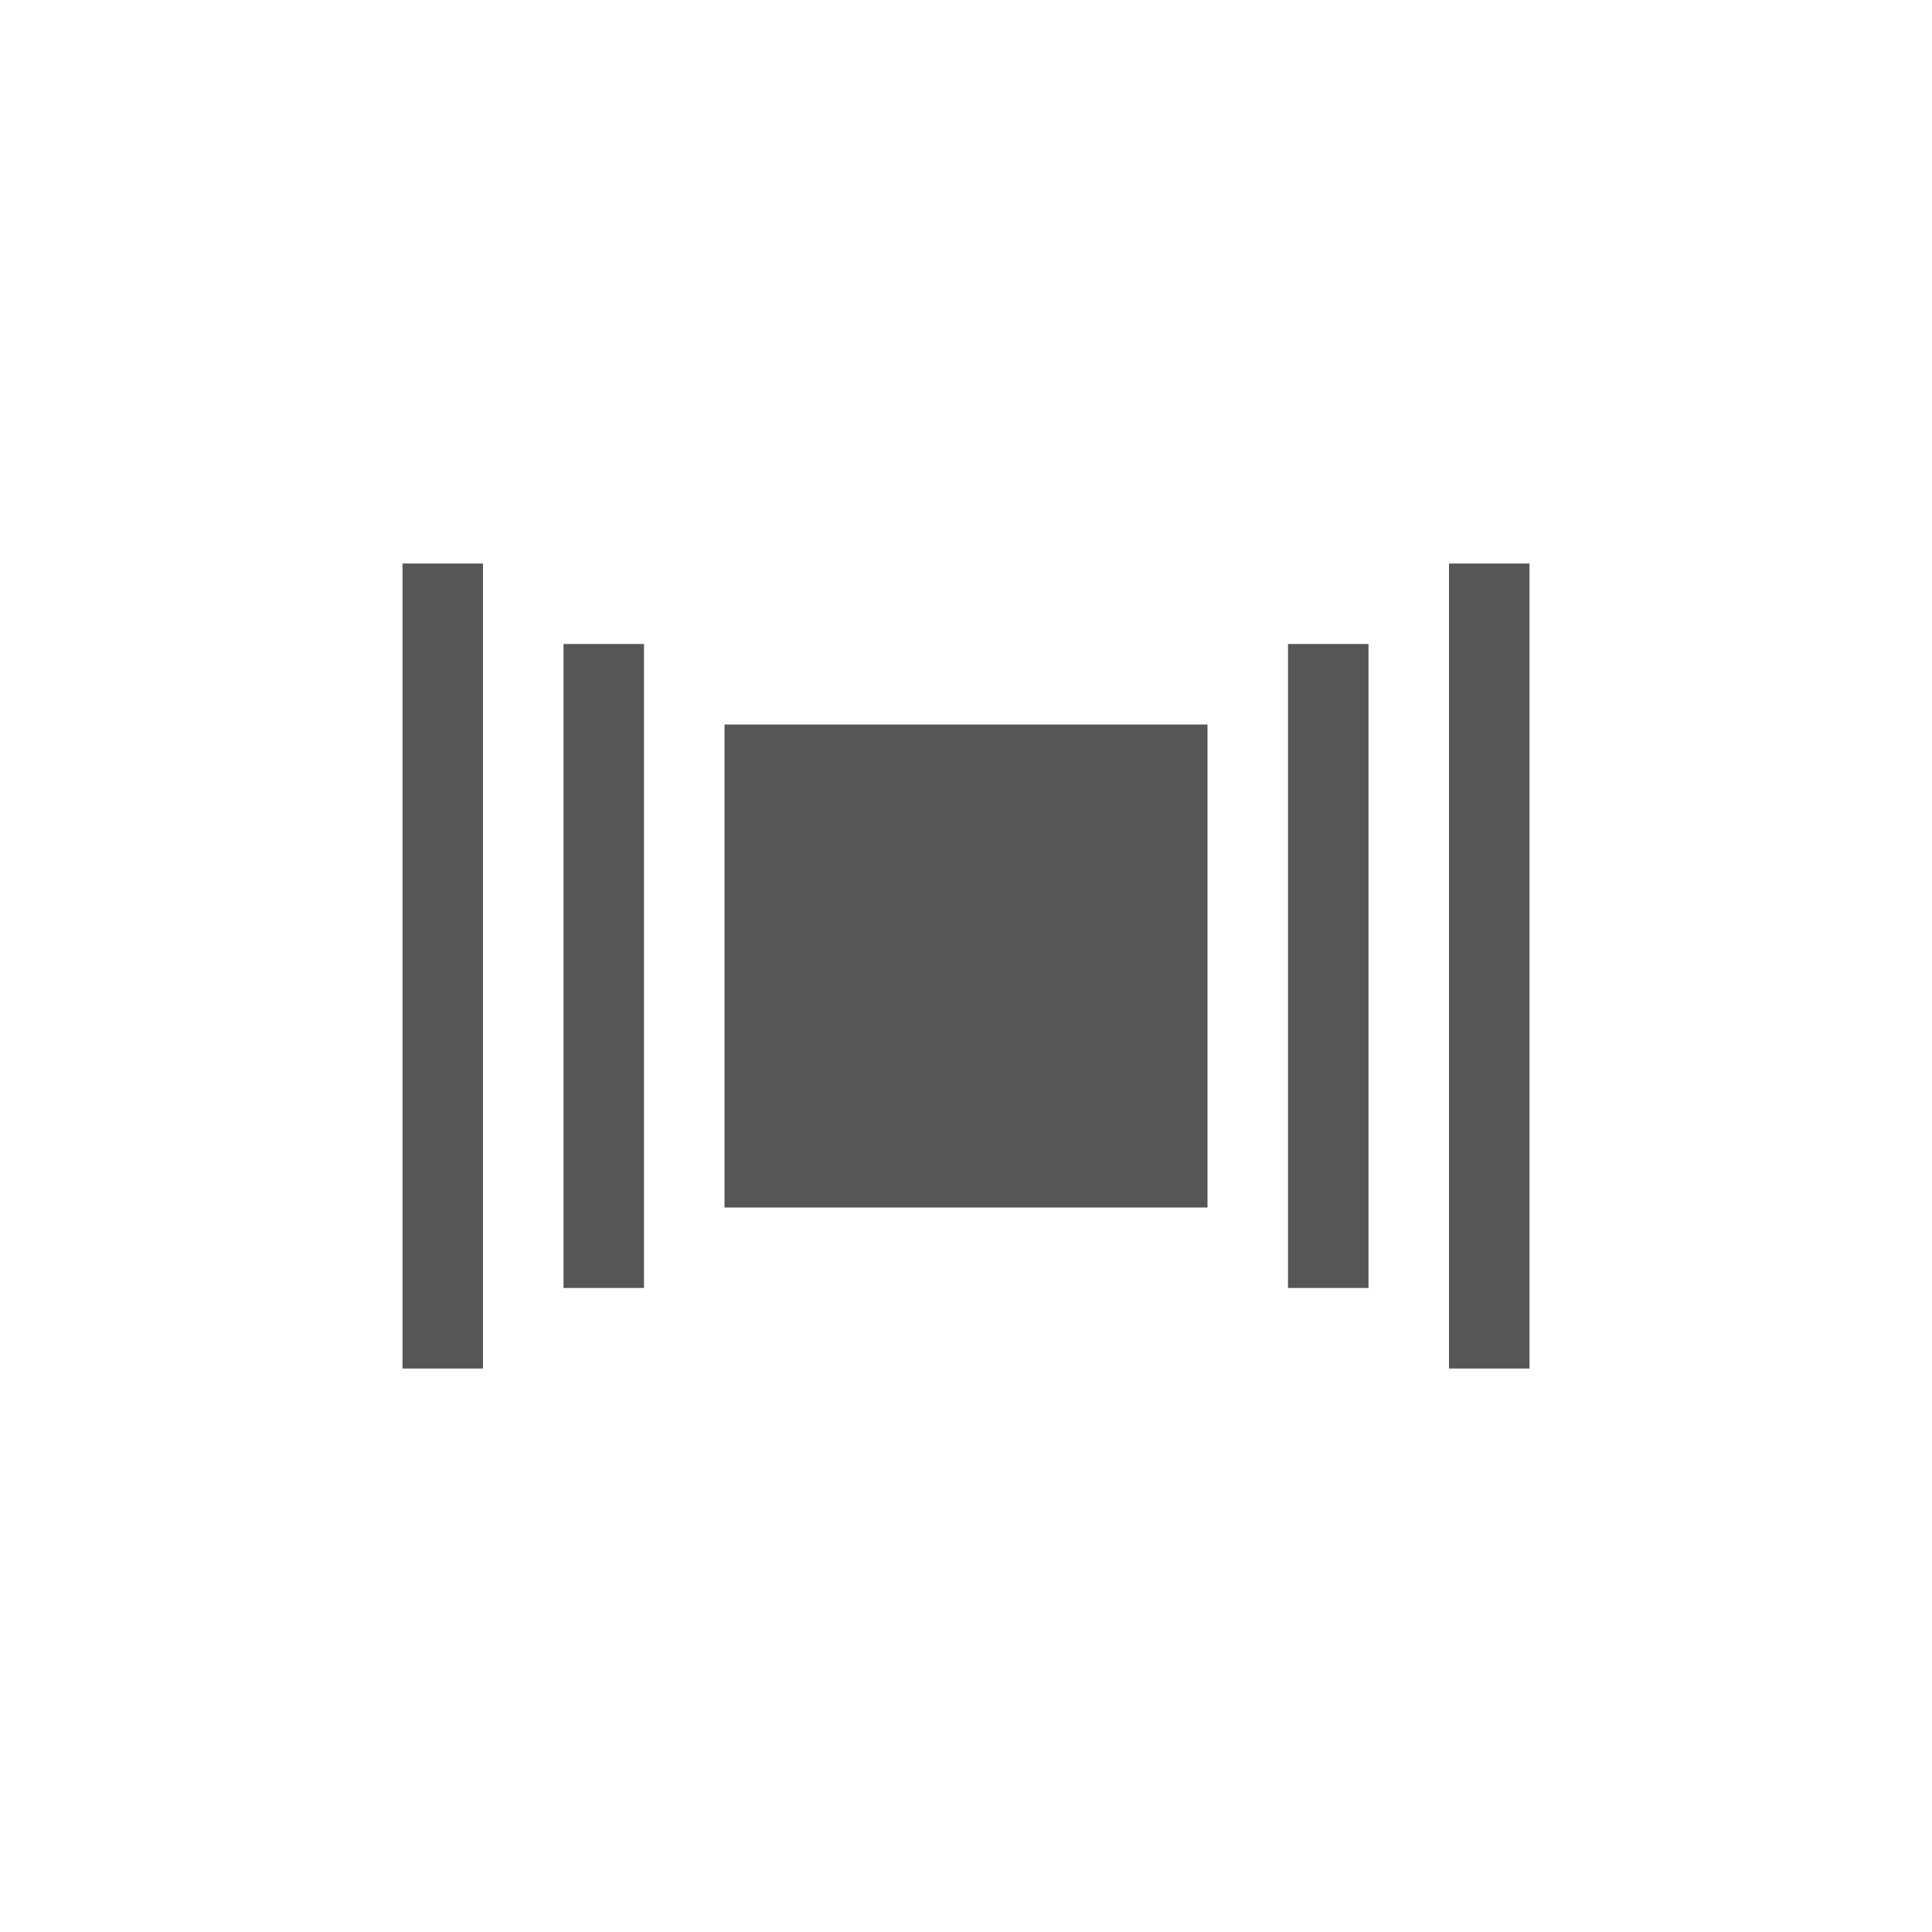 <svg xmlns="http://www.w3.org/2000/svg" width="24" height="24"><defs><style id="current-color-scheme" type="text/css"></style></defs><path d="M5 7v10h1V7H5zm13 0v10h1V7h-1zM7 8v8h1V8H7zm9 0v8h1V8h-1zM9 9v6h6V9H9z" fill="currentColor" color="#565656"/></svg>